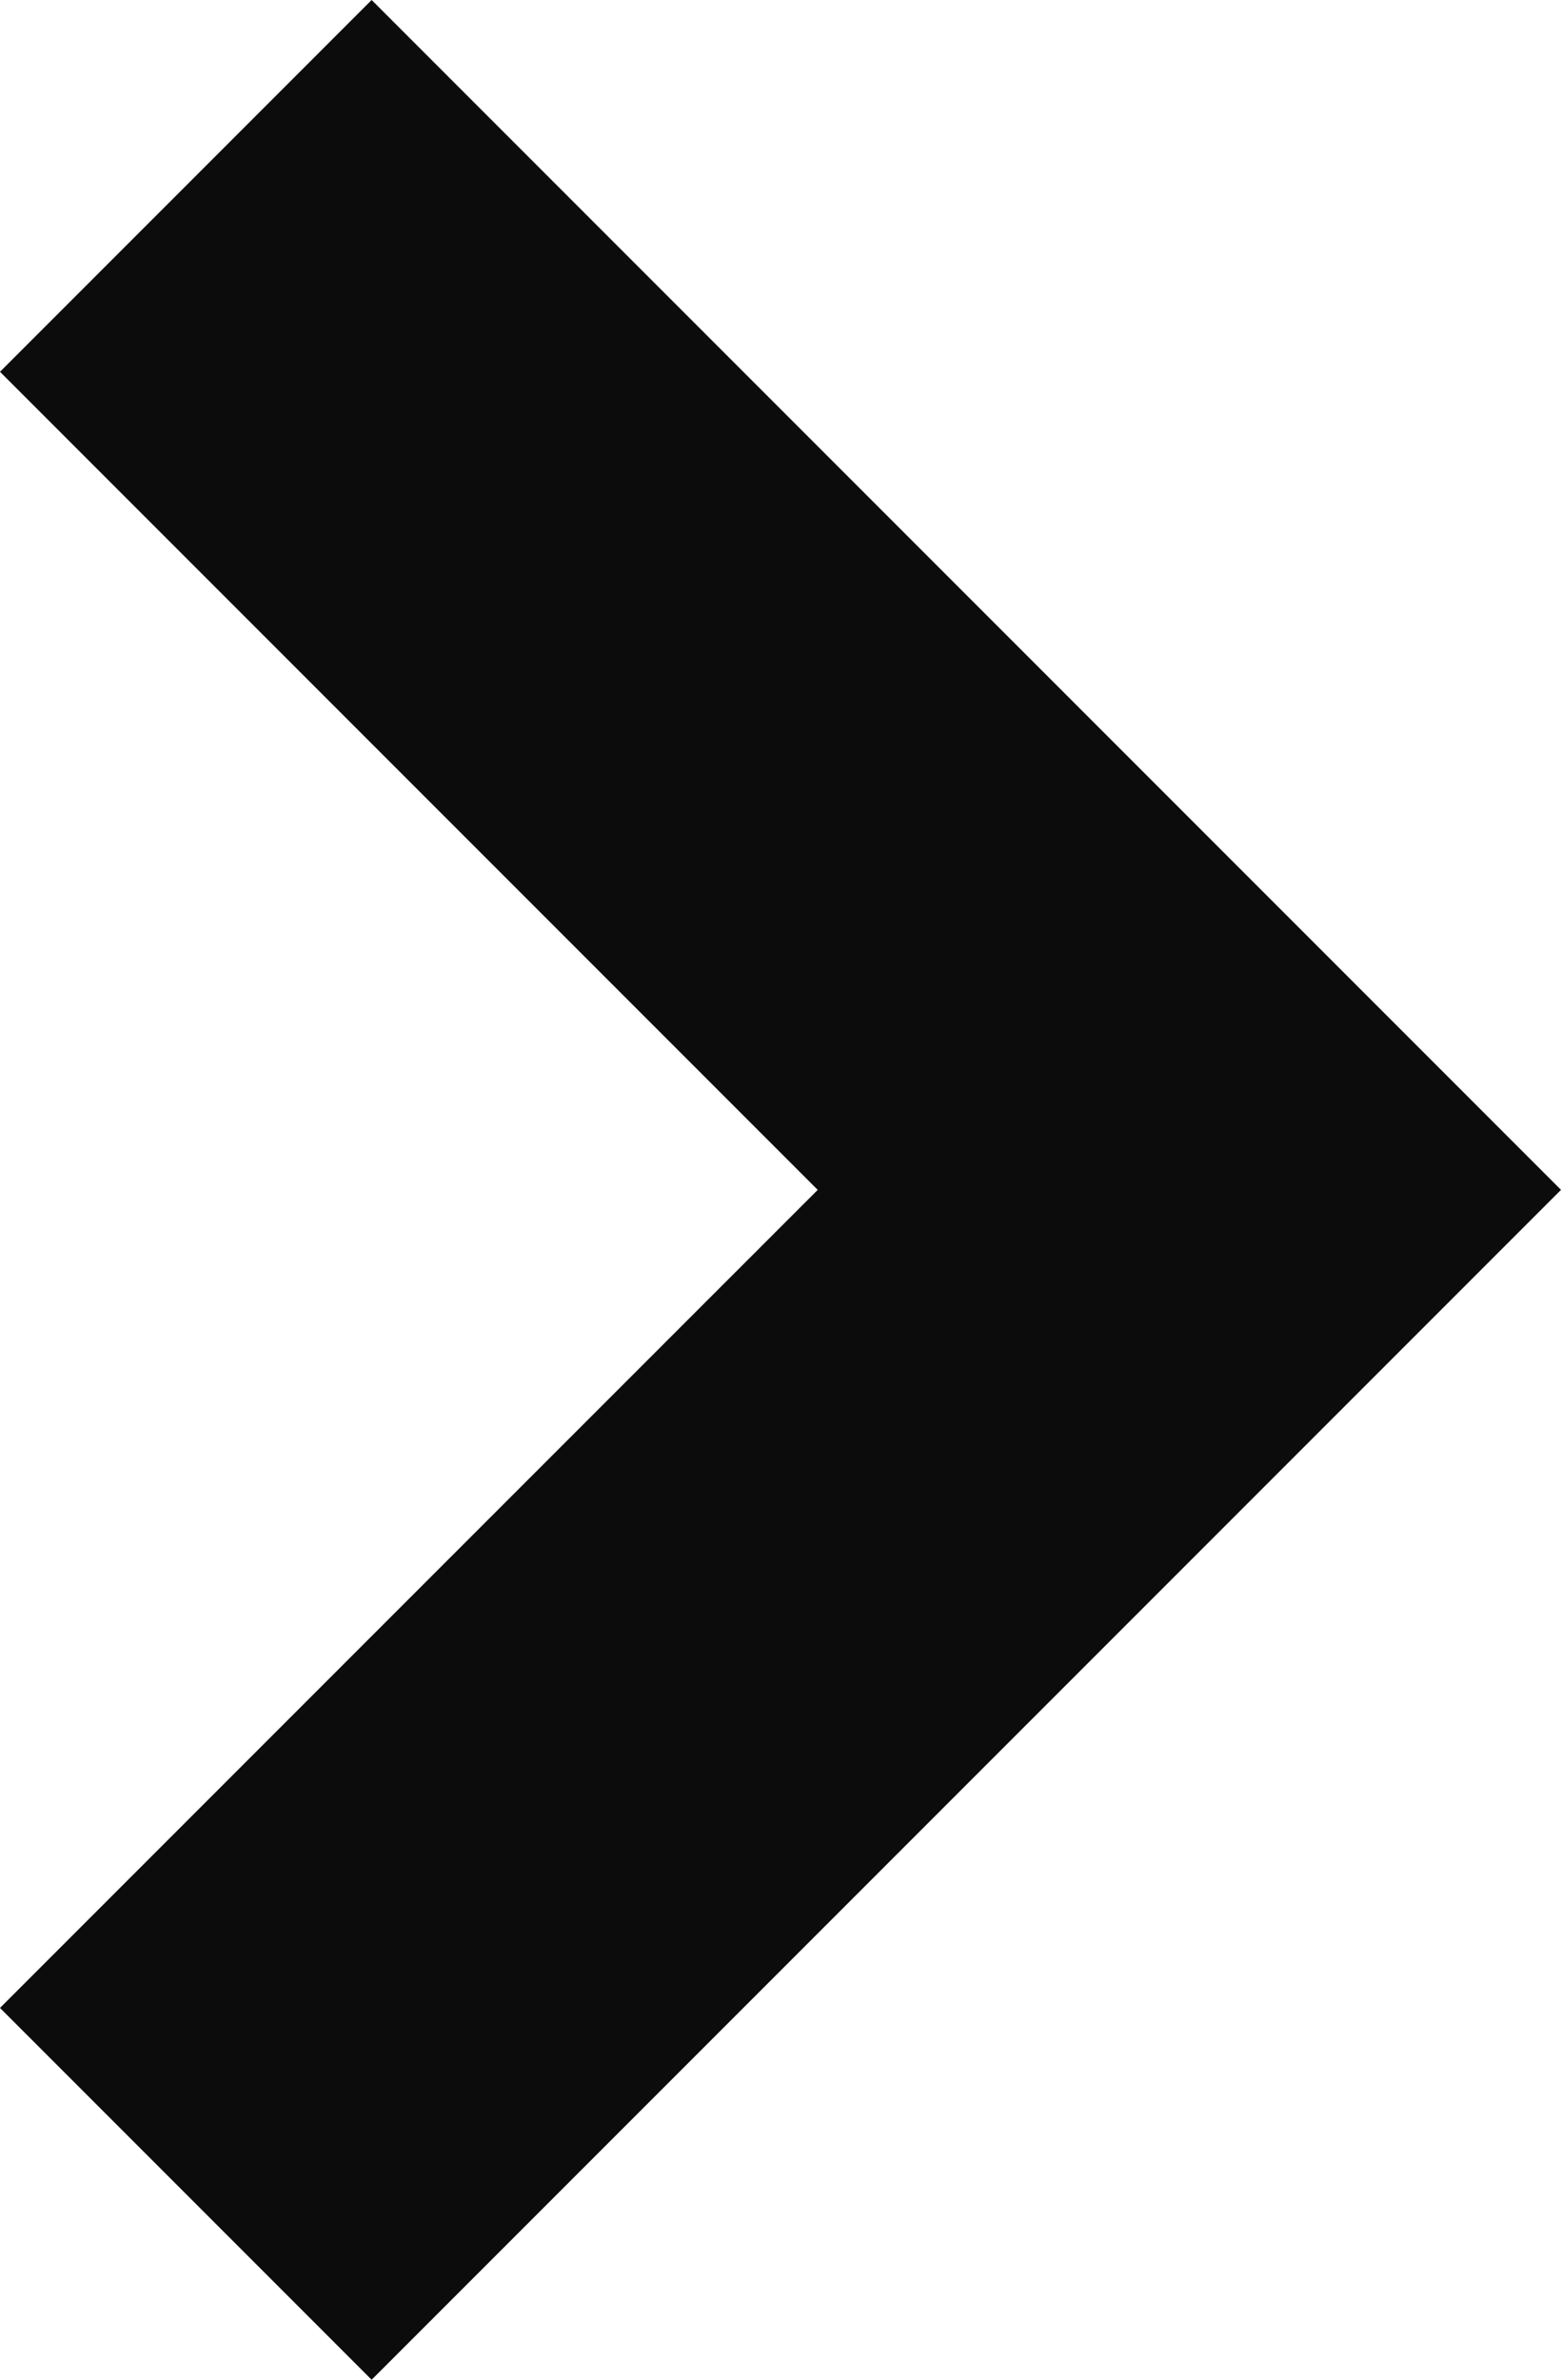 <?xml version="1.0" encoding="utf-8"?>
<!-- Generator: Adobe Illustrator 19.2.1, SVG Export Plug-In . SVG Version: 6.00 Build 0)  -->
<svg version="1.1" id="_x3C_Layer_x3E_" xmlns="http://www.w3.org/2000/svg" xmlns:xlink="http://www.w3.org/1999/xlink" x="0px"
	 y="0px" viewBox="0 0 625 952.4" style="enable-background:new 0 0 625 952.4;" xml:space="preserve">
<polygon fill="#0c0c0c" points="148.8,952.4 0,803.6 327.4,476.2 0,148.8 148.8,0 625,476.2 "/>
</svg>
